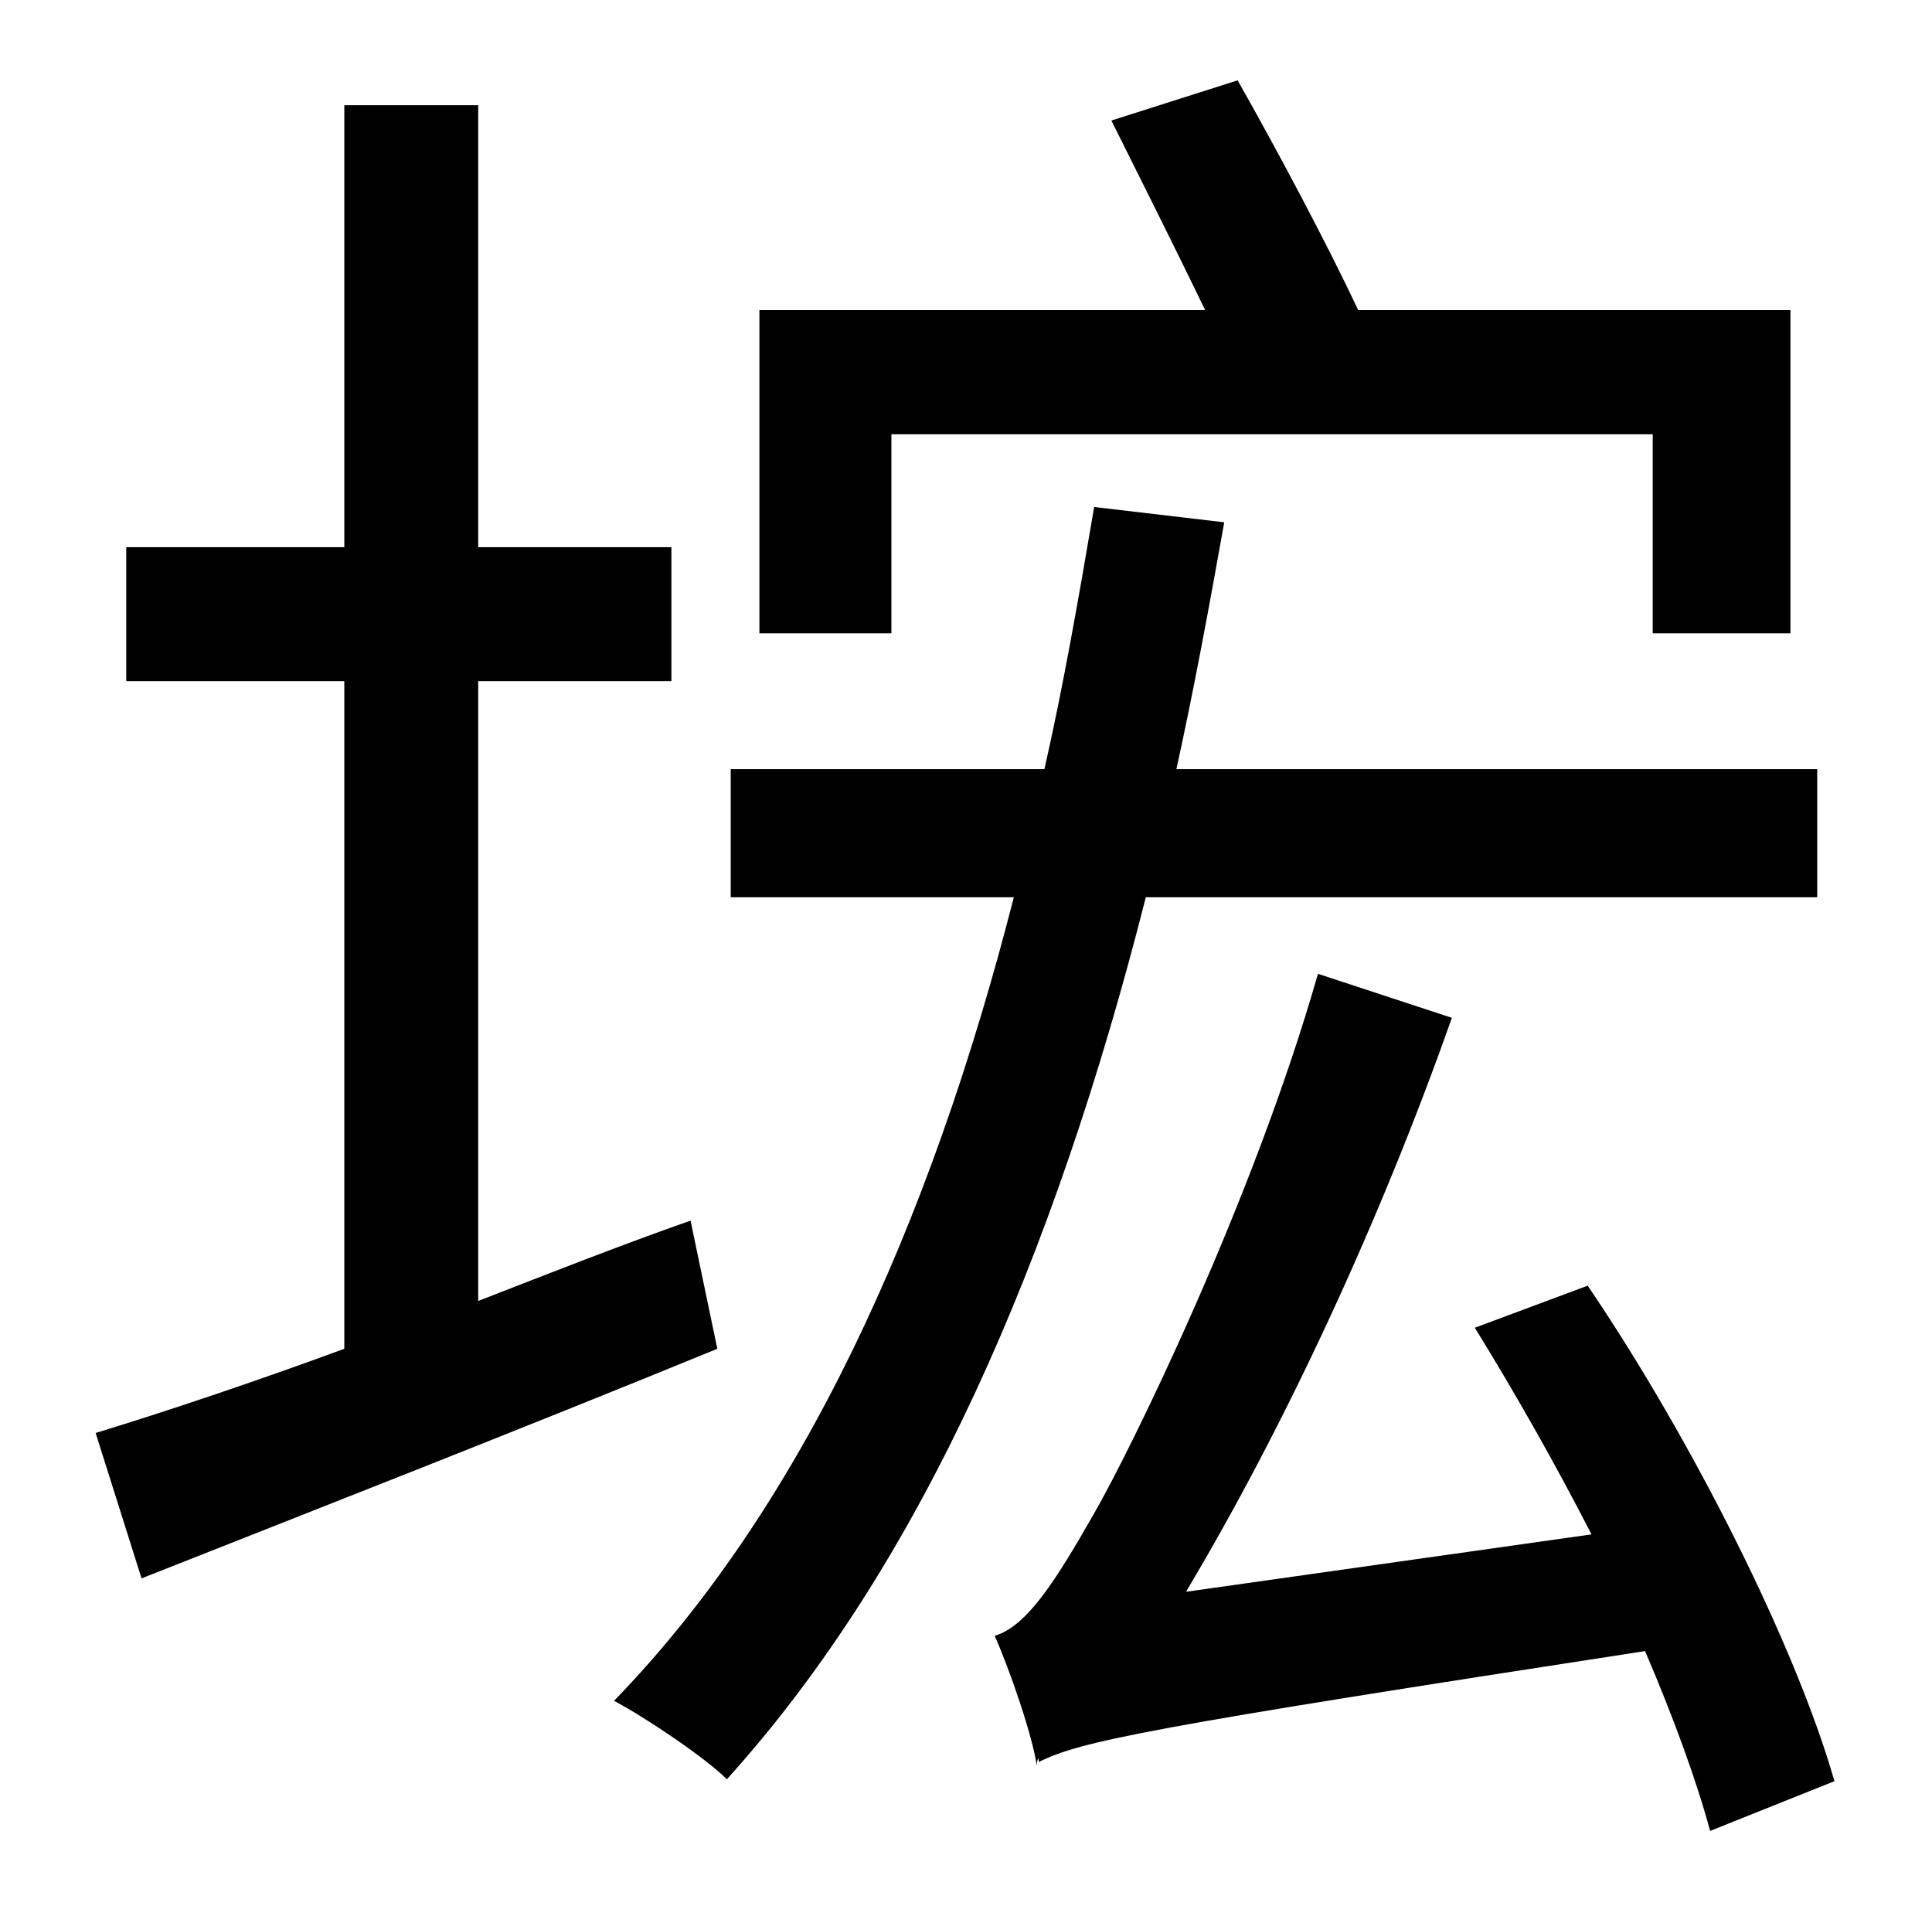 <?xml version="1.0" standalone="no"?>
<!DOCTYPE svg PUBLIC "-//W3C//DTD SVG 1.1//EN" "http://www.w3.org/Graphics/SVG/1.1/DTD/svg11.dtd" >
<svg xmlns="http://www.w3.org/2000/svg" xmlns:xlink="http://www.w3.org/1999/xlink" version="1.1" viewBox="-10 0 1010 1000">
   <path fill="currentColor"
d="M456 227v104h-69v-169h233c-15 -31 -34 -69 -49 -99l66 -21c21 37 47 86 63 120h226v169h-72v-104h-398zM351 638l14 67c-105 43 -215 86 -301 120l-24 -76c36 -11 81 -26 130 -44v-349h-114v-70h114v-231h70v231h101v70h-101v324c36 -14 74 -29 111 -42zM940 469h-351
c-48 189 -117 348 -219 461c-11 -11 -42 -32 -59 -41c98 -101 165 -248 209 -420h-148v-67h164c10 -44 18 -90 26 -137l68 8c-8 45 -16 88 -25 129h335v67zM949 931l-65 26c-7 -26 -19 -59 -34 -94c-260 40 -295 47 -317 58v-2c-1 1 -1 3 -1 4c-2 -15 -14 -50 -22 -68
c17 -5 32 -29 52 -64c19 -33 83 -163 117 -282l70 23c-37 105 -87 213 -139 300l212 -30c-19 -37 -40 -74 -61 -108l59 -22c55 81 109 189 129 259z" />
</svg>
